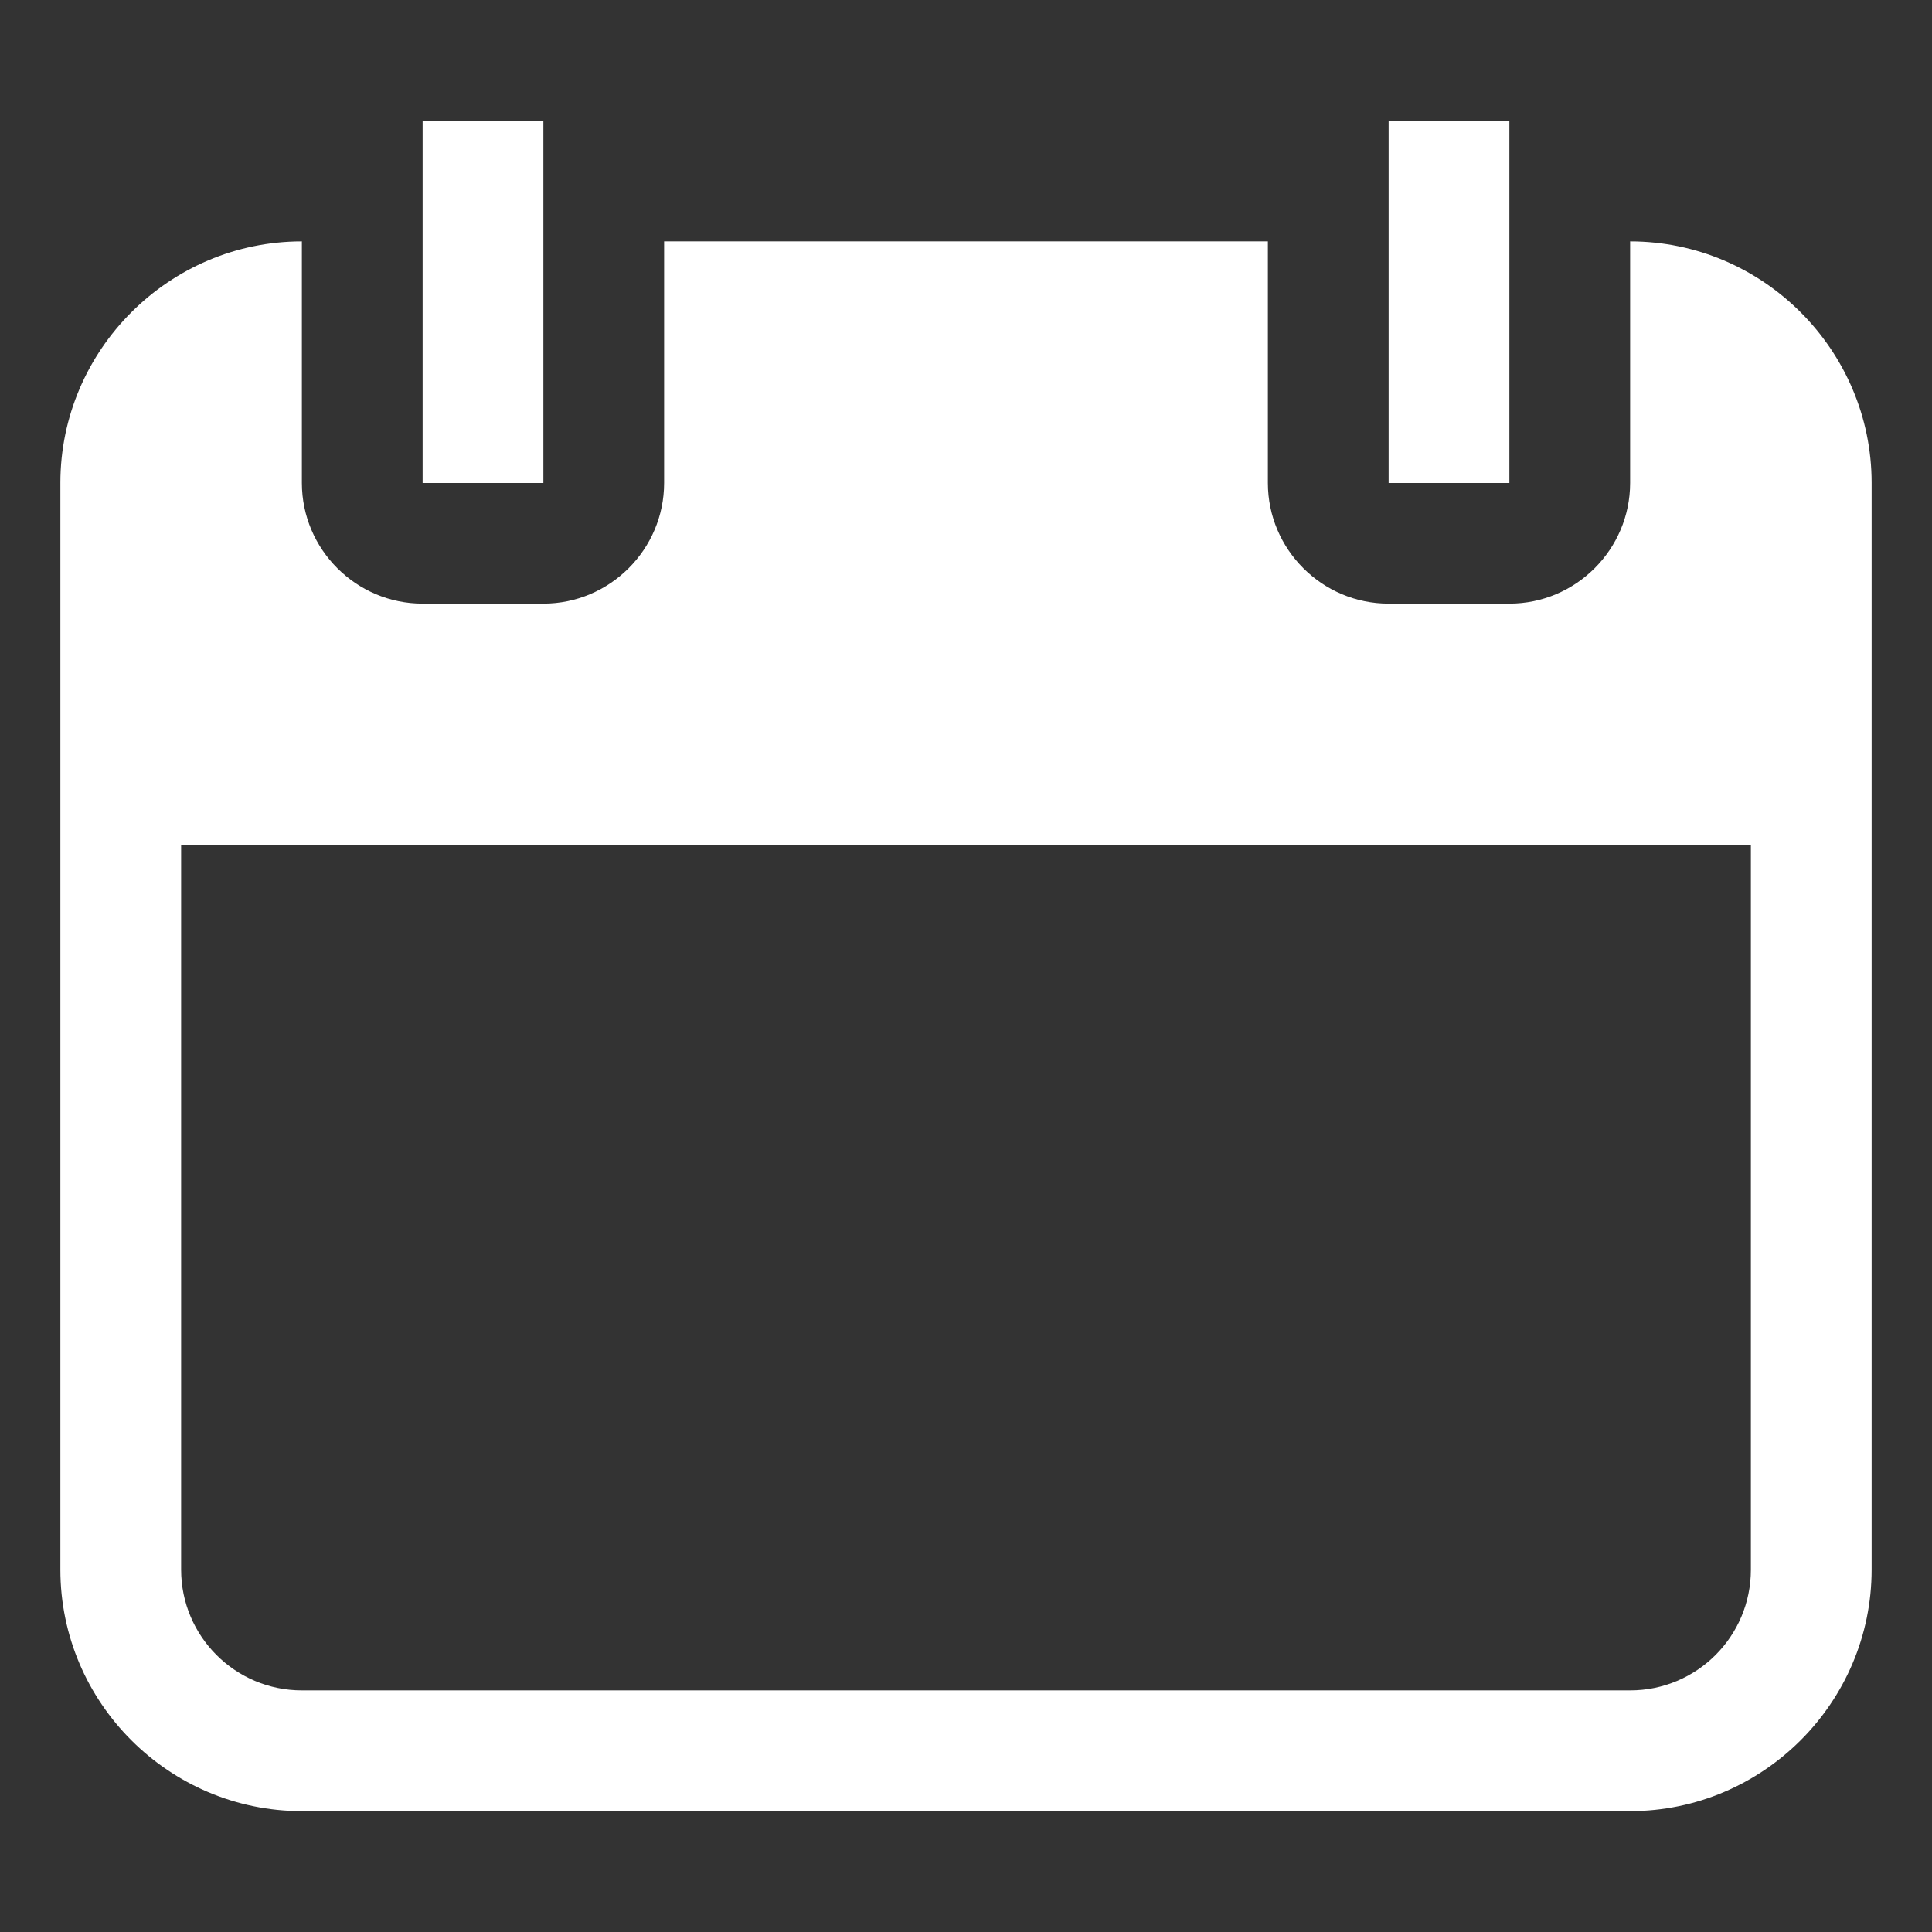 <?xml version="1.0" encoding="utf-8"?>
<!-- Generator: Adobe Illustrator 15.0.0, SVG Export Plug-In  -->
<!DOCTYPE svg PUBLIC "-//W3C//DTD SVG 1.1//EN" "http://www.w3.org/Graphics/SVG/1.1/DTD/svg11.dtd">
<svg version="1.1"
	 xmlns="http://www.w3.org/2000/svg" xmlns:xlink="http://www.w3.org/1999/xlink" xmlns:a="http://ns.adobe.com/AdobeSVGViewerExtensions/3.0/"
	 x="0px" y="0px" width="16px" height="16px" viewBox="-0.5 -1 16 16" enable-background="new -0.5 -1 16 16" xml:space="preserve">
<rect x="-0.5" y="-1" width="16" height="16" fill="#333333" stroke="none"/>
<defs>
</defs>
<path fill="#FFFFFF" d="M13,0.999v2c0,0.551-0.45,1-1,1h-1c-0.55,0-1-0.449-1-1v-2H5v2c0,0.551-0.45,1-1,1H3c-0.55,0-1-0.449-1-1v-2
	c-1.1,0-2,0.9-2,2v9c0,1.101,0.9,2,2,2h11c1.1,0,2-0.899,2-2v-9C15,1.899,14.1,0.999,13,0.999 M14,11.999c0,0.553-0.448,1-1,1H2
	c-0.551,0-1-0.447-1-1v-6h13V11.999z"/>
<rect x="3" fill="#FFFFFF" width="1" height="3"/>
<rect x="11" fill="#FFFFFF" width="1" height="3"/>
</svg>
